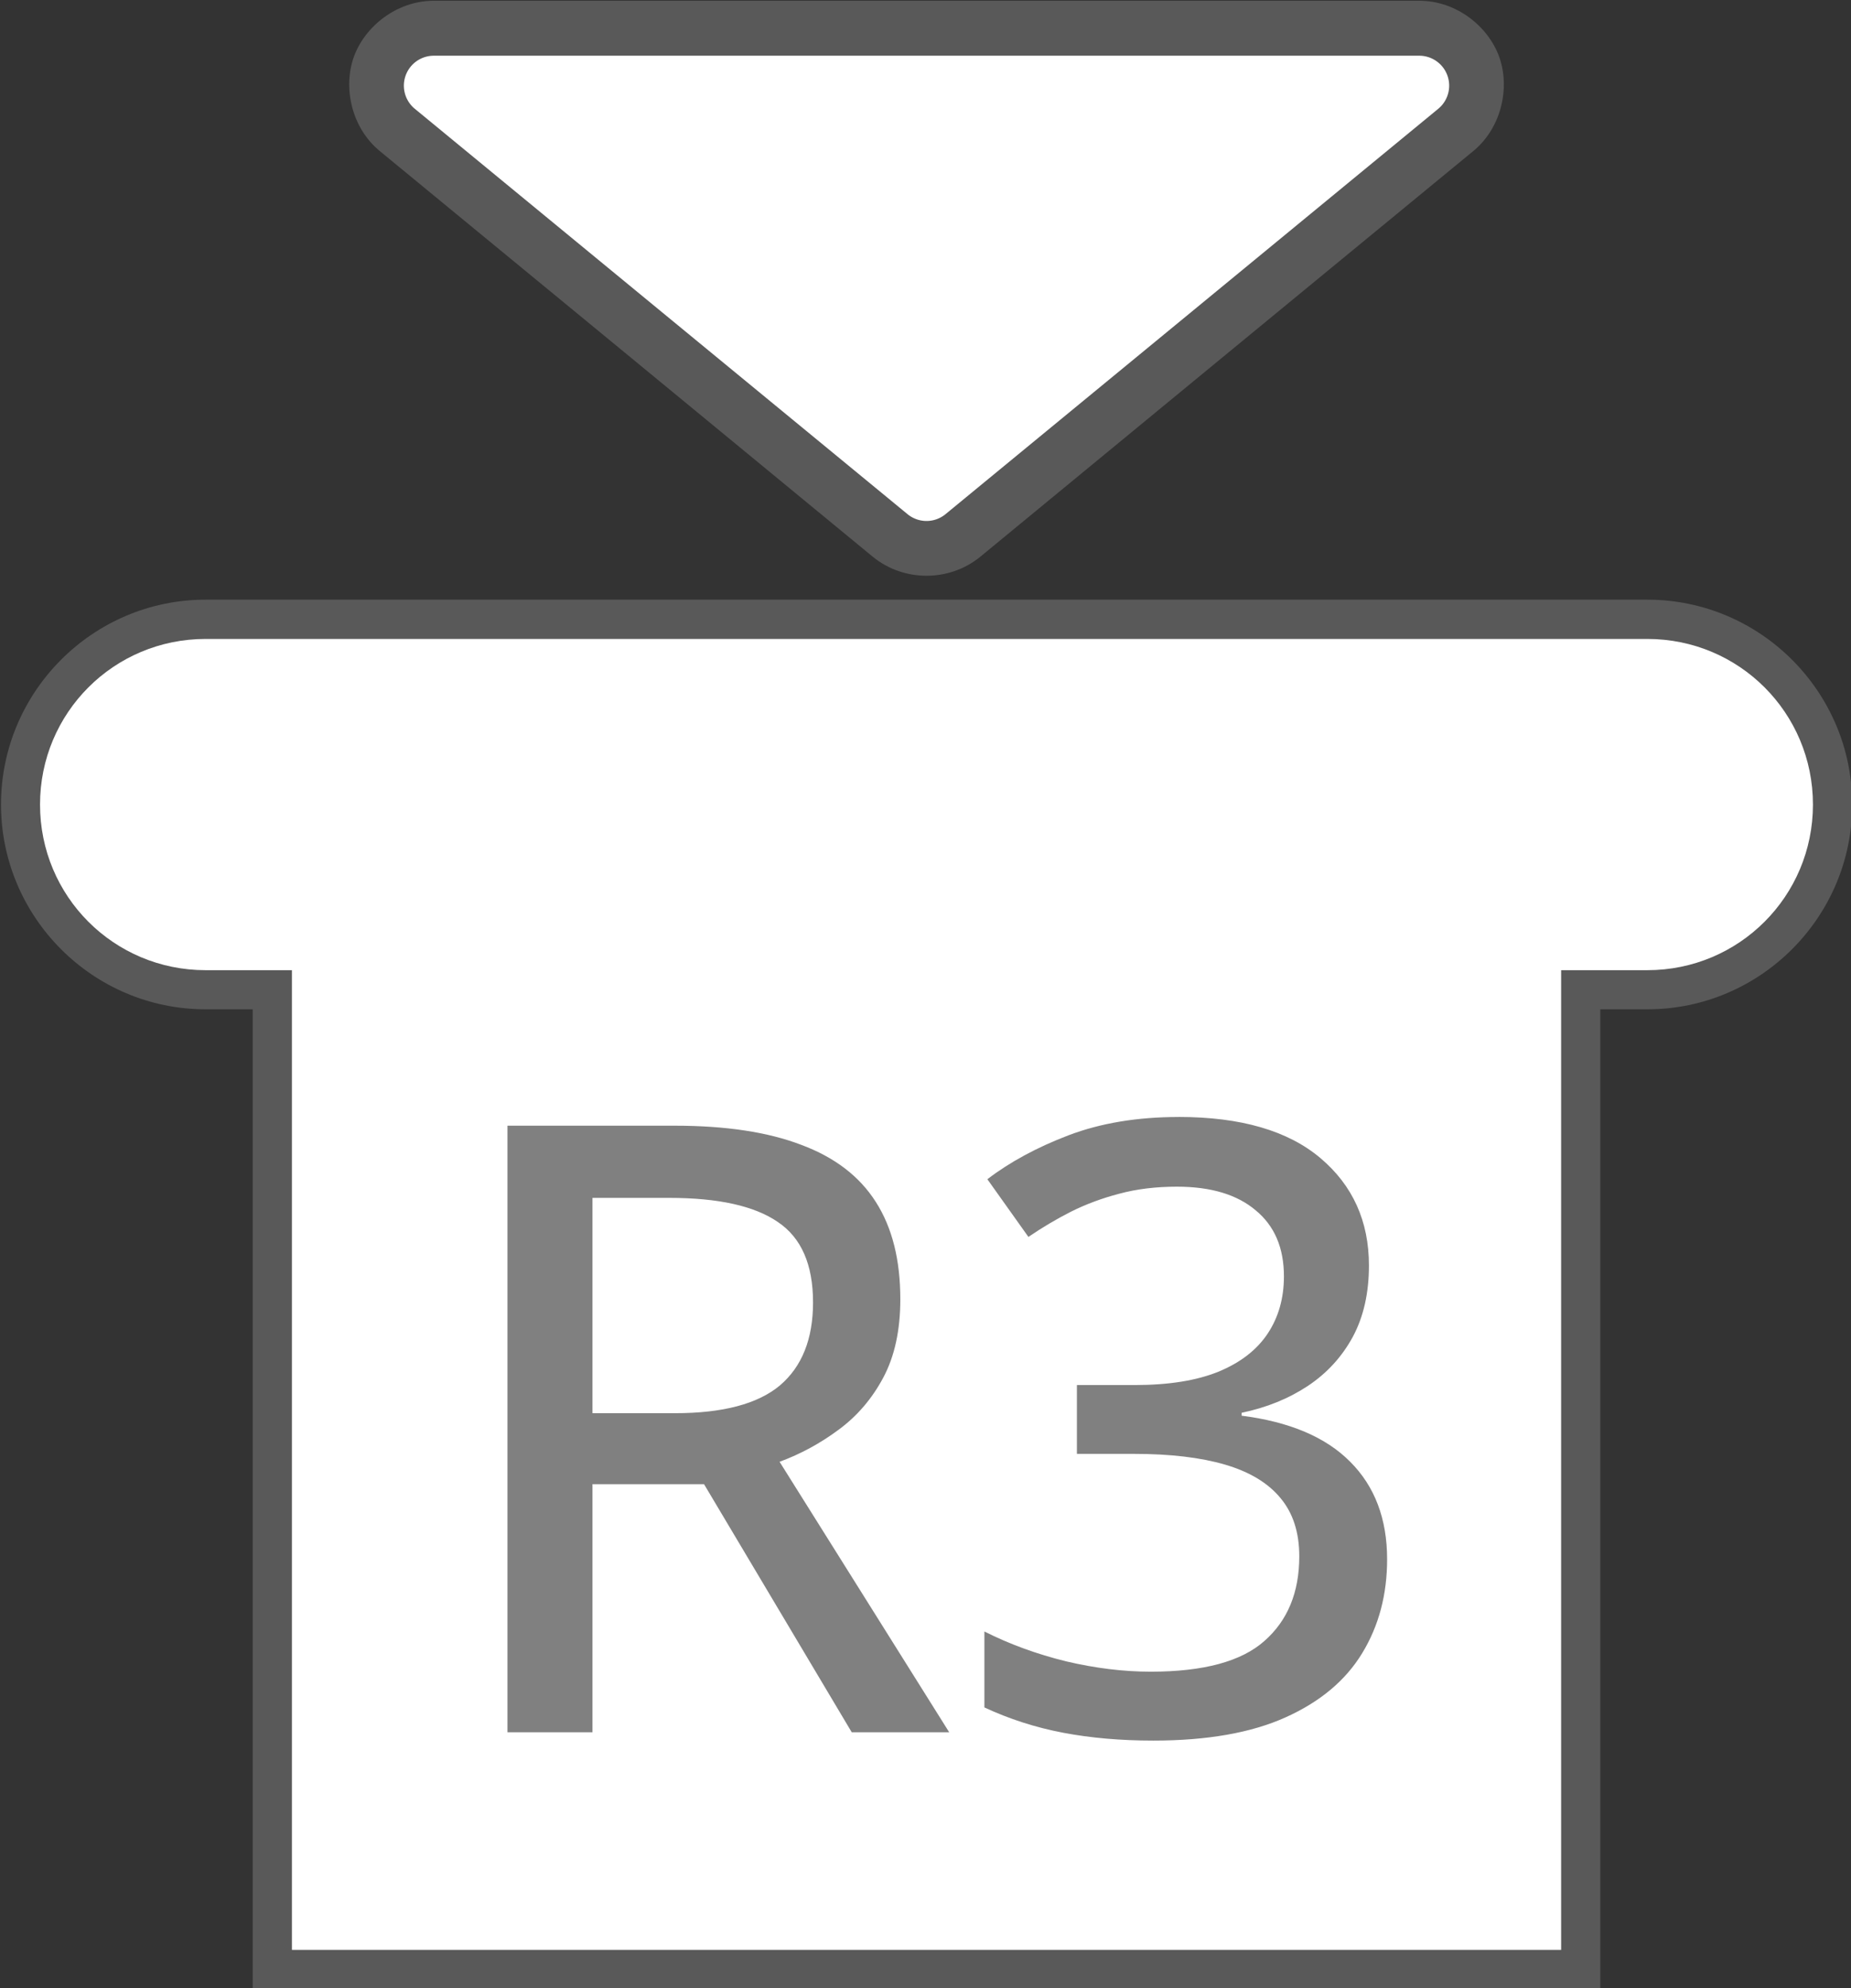 <?xml version="1.0" encoding="UTF-8" standalone="no"?>
<!-- Created with Inkscape (http://www.inkscape.org/) -->

<svg
   width="44.863mm"
   height="48.167mm"
   viewBox="0 0 44.863 48.167"
   version="1.1"
   id="svg1"
   xml:space="preserve"
   sodipodi:docname="shared-R3 Click.svg"
   inkscape:version="1.3.2 (091e20e, 2023-11-25, custom)"
   xmlns:inkscape="http://www.inkscape.org/namespaces/inkscape"
   xmlns:sodipodi="http://sodipodi.sourceforge.net/DTD/sodipodi-0.dtd"
   xmlns="http://www.w3.org/2000/svg"
   xmlns:svg="http://www.w3.org/2000/svg"><rect x="0" y="0" width="44.863" height="48.167" fill="#333333" stroke="none"/><sodipodi:namedview
     id="namedview1"
     pagecolor="#65ffaf"
     bordercolor="#000000"
     borderopacity="0.25"
     inkscape:showpageshadow="2"
     inkscape:pageopacity="0.0"
     inkscape:pagecheckerboard="0"
     inkscape:deskcolor="#d1d1d1"
     inkscape:document-units="mm"
     inkscape:zoom="2.9884155"
     inkscape:cx="81.481307"
     inkscape:cy="102.73003"
     inkscape:window-width="2560"
     inkscape:window-height="1344"
     inkscape:window-x="-9"
     inkscape:window-y="-9"
     inkscape:window-maximized="1"
     inkscape:current-layer="svg1" /><defs
     id="defs1" /><g
     inkscape:label="R3 Click"
     id="layer1"
     transform="matrix(1.899,0,0,1.899,-230.668,-190.489)"><g
       id="g6"
       inkscape:label="Style - Outline (White)"
       style="display:none;stroke-width:1;stroke-dasharray:none"><g
         id="path5"
         inkscape:label="Joystick Click Shape"><path
           style="color:#000000;fill:#ffffff;stroke-linecap:round;stroke-linejoin:round;-inkscape-stroke:none"
           d="m 124.092,108.462 c -1.17,0 -2.113,0.942 -2.113,2.113 0,1.17 0.942,2.113 2.113,2.113 h 1.102 v 12.499 h 16.199 v -12.499 h 1.101 c 1.17,0 2.113,-0.943 2.113,-2.113 0,-1.17 -0.942,-2.113 -2.113,-2.113 z"
           id="path21"
           inkscape:label="Color" /><path
           style="color:#000000;display:inline;fill:#000000;stroke-linecap:round;stroke-linejoin:round;-inkscape-stroke:none"
           d="m 124.092,107.961 c -1.439,0 -2.611,1.175 -2.611,2.613 0,1.439 1.172,2.613 2.611,2.613 h 0.602 v 12 a 0.5,0.5 0 0 0 0.5,0.5 h 16.199 a 0.5,0.5 0 0 0 0.5,-0.5 v -12 h 0.602 c 1.439,0 2.613,-1.175 2.613,-2.613 0,-1.439 -1.175,-2.613 -2.613,-2.613 z m 0,1 h 18.402 c 0.902,0 1.613,0.711 1.613,1.613 0,0.902 -0.711,1.613 -1.613,1.613 h -1.102 a 0.5,0.5 0 0 0 -0.5,0.5 v 12 h -15.199 v -12 a 0.5,0.5 0 0 0 -0.5,-0.5 h -1.102 c -0.902,0 -1.611,-0.711 -1.611,-1.613 0,-0.902 0.709,-1.613 1.611,-1.613 z"
           id="path22"
           inkscape:label="Outline" /></g><g
         id="path6"
         inkscape:label="Arrow Indicator"><path
           style="color:#000000;fill:#000000;stroke-linecap:round;stroke-linejoin:round;-inkscape-stroke:none;paint-order:stroke fill markers"
           d="m 127.002,100.32 c -0.471,6.7e-4 -0.879,0.328 -1.018,0.717 -0.139,0.388 -0.032,0.902 0.332,1.201 l 3.145,2.586 3.145,2.588 c 0.396,0.325 0.979,0.325 1.375,0 l 3.145,-2.588 3.145,-2.586 c 0.364,-0.299 0.471,-0.813 0.332,-1.201 -0.139,-0.389 -0.546,-0.717 -1.018,-0.717 h -6.291 z m 0.889,1.4 h 5.402 5.402 l -2.459,2.023 -2.943,2.42 -2.943,-2.42 z"
           id="path17"
           inkscape:label="Outline" /><path
           style="color:#000000;display:inline;fill:#ffffff;stroke-linecap:round;stroke-linejoin:round;-inkscape-stroke:none;paint-order:stroke fill markers"
           d="m 127.003,101.021 a 0.382,0.382 0 0 0 -0.242,0.676 l 3.145,2.587 3.145,2.586 a 0.382,0.382 0 0 0 0.485,0 l 3.145,-2.586 3.145,-2.587 a 0.382,0.382 0 0 0 -0.242,-0.676 h -6.29 z"
           id="path18"
           sodipodi:insensitive="true"
           inkscape:label="Arrow Shape" /></g><path
         id="path3"
         style="font-weight:500;font-size:10.841px;line-height:0;font-family:'open sans';-inkscape-font-specification:'open sans Medium';letter-spacing:-0.397px;word-spacing:0px;display:inline;fill:#000000;fill-opacity:0.997;stroke-width:1;stroke-linecap:round;stroke-dasharray:none"
         d="m 136.51,114.561 c -0.526,0 -0.994,0.078 -1.403,0.233 -0.406,0.155 -0.751,0.342 -1.037,0.561 l 0.524,0.736 c 0.176,-0.12 0.358,-0.228 0.545,-0.323 0.191,-0.095 0.395,-0.171 0.614,-0.228 0.222,-0.06 0.468,-0.09 0.736,-0.09 0.434,0 0.769,0.101 1.006,0.302 0.24,0.198 0.36,0.478 0.36,0.842 0,0.279 -0.069,0.522 -0.207,0.73 -0.138,0.208 -0.348,0.371 -0.63,0.487 -0.279,0.113 -0.635,0.17 -1.069,0.17 h -0.736 v 0.878 h 0.725 c 0.466,0 0.854,0.046 1.165,0.137 0.314,0.092 0.551,0.235 0.71,0.429 0.159,0.191 0.238,0.438 0.238,0.741 0,0.459 -0.148,0.819 -0.445,1.08 -0.293,0.261 -0.777,0.392 -1.451,0.392 -0.346,0 -0.705,-0.044 -1.08,-0.132 -0.374,-0.092 -0.722,-0.219 -1.043,-0.381 v 0.969 c 0.318,0.148 0.653,0.256 1.006,0.323 0.353,0.067 0.736,0.1 1.149,0.1 0.688,0 1.251,-0.099 1.688,-0.296 0.441,-0.198 0.768,-0.471 0.98,-0.821 0.212,-0.349 0.317,-0.748 0.317,-1.196 0,-0.515 -0.157,-0.93 -0.471,-1.244 -0.311,-0.314 -0.772,-0.51 -1.386,-0.588 v -0.037 c 0.321,-0.067 0.603,-0.182 0.847,-0.344 0.243,-0.162 0.434,-0.371 0.572,-0.625 0.138,-0.257 0.206,-0.561 0.206,-0.91 v -5.1e-4 c -1.2e-4,-0.564 -0.206,-1.021 -0.619,-1.37 -0.413,-0.349 -1.016,-0.525 -1.81,-0.525 z m -8.565,0.111 v 7.739 h 1.085 v -3.165 h 1.424 l 1.885,3.165 h 1.244 l -2.165,-3.451 c 0.268,-0.099 0.519,-0.235 0.752,-0.408 0.236,-0.173 0.427,-0.395 0.572,-0.667 0.145,-0.272 0.217,-0.605 0.217,-1 0,-0.501 -0.104,-0.914 -0.312,-1.239 -0.208,-0.328 -0.526,-0.571 -0.953,-0.73 -0.423,-0.162 -0.962,-0.244 -1.614,-0.244 z m 1.085,0.921 h 0.979 c 0.625,0 1.087,0.102 1.386,0.307 0.3,0.201 0.45,0.543 0.45,1.027 0,0.466 -0.141,0.819 -0.423,1.059 -0.282,0.236 -0.729,0.354 -1.339,0.354 h -1.053 z"
         inkscape:label="Symbol R3"
         transform="translate(1.125e-6)" /></g><g
       id="g27"
       inkscape:label="Style - Outline (Black)"
       style="display:none;stroke-width:1;stroke-dasharray:none"><g
         id="g24"
         inkscape:label="Joystick Click Shape"><path
           style="color:#000000;fill:#000000;stroke-linecap:round;stroke-linejoin:round;-inkscape-stroke:none"
           d="m 124.092,108.462 c -1.17,0 -2.113,0.942 -2.113,2.113 0,1.17 0.942,2.113 2.113,2.113 h 1.102 v 12.499 h 16.199 v -12.499 h 1.101 c 1.17,0 2.113,-0.943 2.113,-2.113 0,-1.17 -0.942,-2.113 -2.113,-2.113 z"
           id="path23"
           inkscape:label="Color" /><path
           style="color:#000000;display:inline;fill:#ffffff;stroke-linecap:round;stroke-linejoin:round;-inkscape-stroke:none"
           d="m 124.092,107.961 c -1.439,0 -2.611,1.175 -2.611,2.613 0,1.439 1.172,2.613 2.611,2.613 h 0.602 v 12 a 0.5,0.5 0 0 0 0.5,0.5 h 16.199 a 0.5,0.5 0 0 0 0.5,-0.5 v -12 h 0.602 c 1.439,0 2.613,-1.175 2.613,-2.613 0,-1.439 -1.175,-2.613 -2.613,-2.613 z m 0,1 h 18.402 c 0.902,0 1.613,0.711 1.613,1.613 0,0.902 -0.711,1.613 -1.613,1.613 h -1.102 a 0.5,0.5 0 0 0 -0.5,0.5 v 12 h -15.199 v -12 a 0.5,0.5 0 0 0 -0.5,-0.5 h -1.102 c -0.902,0 -1.611,-0.711 -1.611,-1.613 0,-0.902 0.709,-1.613 1.611,-1.613 z"
           id="path24"
           inkscape:label="Outline" /></g><g
         id="g26"
         inkscape:label="Arrow Indicator"><path
           style="color:#000000;fill:#ffffff;stroke-linecap:round;stroke-linejoin:round;-inkscape-stroke:none;paint-order:stroke fill markers"
           d="m 127.002,100.32 c -0.471,6.7e-4 -0.879,0.328 -1.018,0.717 -0.139,0.388 -0.032,0.902 0.332,1.201 l 3.145,2.586 3.145,2.588 c 0.396,0.325 0.979,0.325 1.375,0 l 3.145,-2.588 3.145,-2.586 c 0.364,-0.299 0.471,-0.813 0.332,-1.201 -0.139,-0.389 -0.546,-0.717 -1.018,-0.717 h -6.291 z m 0.889,1.4 h 5.402 5.402 l -2.459,2.023 -2.943,2.42 -2.943,-2.42 z"
           id="path25"
           inkscape:label="Outline" /><path
           style="color:#000000;display:inline;fill:#000000;stroke-linecap:round;stroke-linejoin:round;-inkscape-stroke:none;paint-order:stroke fill markers"
           d="m 127.003,101.021 a 0.382,0.382 0 0 0 -0.242,0.676 l 3.145,2.587 3.145,2.586 a 0.382,0.382 0 0 0 0.485,0 l 3.145,-2.586 3.145,-2.587 a 0.382,0.382 0 0 0 -0.242,-0.676 h -6.29 z"
           id="path26"
           inkscape:label="Arrow Shape" /></g><path
         id="path2"
         style="font-weight:500;font-size:10.841px;line-height:0;font-family:'open sans';-inkscape-font-specification:'open sans Medium';letter-spacing:-0.397px;word-spacing:0px;display:inline;fill:#ffffff;fill-opacity:0.997;stroke-width:1;stroke-linecap:round;stroke-dasharray:none"
         d="m 136.51,114.561 c -0.526,0 -0.994,0.078 -1.403,0.233 -0.406,0.155 -0.751,0.342 -1.037,0.561 l 0.524,0.736 c 0.176,-0.12 0.358,-0.228 0.545,-0.323 0.191,-0.095 0.395,-0.171 0.614,-0.228 0.222,-0.06 0.468,-0.09 0.736,-0.09 0.434,0 0.769,0.101 1.006,0.302 0.24,0.198 0.36,0.478 0.36,0.842 0,0.279 -0.069,0.522 -0.207,0.73 -0.138,0.208 -0.348,0.371 -0.63,0.487 -0.279,0.113 -0.635,0.17 -1.069,0.17 h -0.736 v 0.878 h 0.725 c 0.466,0 0.854,0.046 1.165,0.137 0.314,0.092 0.551,0.235 0.71,0.429 0.159,0.191 0.238,0.438 0.238,0.741 0,0.459 -0.148,0.819 -0.445,1.08 -0.293,0.261 -0.777,0.392 -1.451,0.392 -0.346,0 -0.705,-0.044 -1.08,-0.132 -0.374,-0.092 -0.722,-0.219 -1.043,-0.381 v 0.969 c 0.318,0.148 0.653,0.256 1.006,0.323 0.353,0.067 0.736,0.1 1.149,0.1 0.688,0 1.251,-0.099 1.688,-0.296 0.441,-0.198 0.768,-0.471 0.98,-0.821 0.212,-0.349 0.317,-0.748 0.317,-1.196 0,-0.515 -0.157,-0.93 -0.471,-1.244 -0.311,-0.314 -0.772,-0.51 -1.386,-0.588 v -0.037 c 0.321,-0.067 0.603,-0.182 0.847,-0.344 0.243,-0.162 0.434,-0.371 0.572,-0.625 0.138,-0.257 0.206,-0.561 0.206,-0.91 v -5.1e-4 c -1.2e-4,-0.564 -0.206,-1.021 -0.619,-1.37 -0.413,-0.349 -1.016,-0.525 -1.81,-0.525 z m -8.565,0.111 v 7.739 h 1.085 v -3.165 h 1.424 l 1.885,3.165 h 1.244 l -2.165,-3.451 c 0.268,-0.099 0.519,-0.235 0.752,-0.408 0.236,-0.173 0.427,-0.395 0.572,-0.667 0.145,-0.272 0.217,-0.605 0.217,-1 0,-0.501 -0.104,-0.914 -0.312,-1.239 -0.208,-0.328 -0.526,-0.571 -0.953,-0.73 -0.423,-0.162 -0.962,-0.244 -1.614,-0.244 z m 1.085,0.921 h 0.979 c 0.625,0 1.087,0.102 1.386,0.307 0.3,0.201 0.45,0.543 0.45,1.027 0,0.466 -0.141,0.819 -0.423,1.059 -0.282,0.236 -0.729,0.354 -1.339,0.354 h -1.053 z"
         inkscape:label="Symbol R3"
         transform="translate(1.125e-6)" /></g><g
       id="g5"
       inkscape:label="Style - Transparent"
       style="display:inline;stroke-width:1;stroke-dasharray:none"><g
         id="rect1"
         inkscape:label="Joystick Click Shape"><path
           style="color:#000000;display:inline;fill:#808080;fill-opacity:0.502;stroke-linecap:round;-inkscape-stroke:none;paint-order:stroke fill markers"
           d="m 124.092,107.961 c -1.439,0 -2.611,1.175 -2.611,2.613 0,1.439 1.172,2.613 2.611,2.613 h 0.602 v 12.5 h 17.199 v -12.5 h 0.602 c 1.439,0 2.613,-1.175 2.613,-2.613 0,-1.439 -1.175,-2.613 -2.613,-2.613 z m 0,1 h 18.402 c 0.902,0 1.613,0.711 1.613,1.613 0,0.902 -0.711,1.613 -1.613,1.613 h -1.602 v 12.5 h -15.199 v -12.5 h -1.602 c -0.902,0 -1.611,-0.711 -1.611,-1.613 0,-0.902 0.709,-1.613 1.611,-1.613 z"
           id="path7"
           inkscape:label="Outline" /><path
           style="color:#000000;display:inline;fill:#ffffff;stroke-linecap:round;-inkscape-stroke:none;paint-order:stroke fill markers"
           d="m 124.092,108.462 c -1.17,0 -2.113,0.942 -2.113,2.113 0,1.17 0.942,2.113 2.113,2.113 h 1.102 v 12.499 h 16.199 v -12.499 h 1.101 c 1.17,0 2.113,-0.943 2.113,-2.113 0,-1.17 -0.942,-2.113 -2.113,-2.113 z"
           id="path8"
           inkscape:label="Color" /></g><g
         id="g20"
         inkscape:label="Arrow Indicator"
         style="display:inline;stroke-width:1;stroke-dasharray:none"><path
           style="color:#000000;fill:#808080;fill-opacity:0.502;stroke-linecap:round;stroke-linejoin:round;-inkscape-stroke:none;paint-order:stroke fill markers"
           d="m 127.002,100.32 c -0.471,6.7e-4 -0.879,0.328 -1.018,0.717 -0.139,0.388 -0.032,0.902 0.332,1.201 l 3.145,2.586 3.145,2.588 c 0.396,0.325 0.979,0.325 1.375,0 l 3.145,-2.588 3.145,-2.586 c 0.364,-0.299 0.471,-0.813 0.332,-1.201 -0.139,-0.389 -0.546,-0.717 -1.018,-0.717 h -6.291 z m 0.889,1.4 h 5.402 5.402 l -2.459,2.023 -2.943,2.42 -2.943,-2.42 z"
           id="path19"
           inkscape:label="Outline" /><path
           style="color:#000000;display:inline;fill:#ffffff;stroke-linecap:round;stroke-linejoin:round;-inkscape-stroke:none;paint-order:stroke fill markers"
           d="m 127.003,101.021 a 0.382,0.382 0 0 0 -0.242,0.676 l 3.145,2.587 3.145,2.586 a 0.382,0.382 0 0 0 0.485,0 l 3.145,-2.586 3.145,-2.587 a 0.382,0.382 0 0 0 -0.242,-0.676 h -6.29 z"
           id="path20"
           inkscape:label="Arrow Shape" /></g><path
         id="path1"
         style="font-weight:500;font-size:10.841px;line-height:0;font-family:'open sans';-inkscape-font-specification:'open sans Medium';letter-spacing:-0.397px;word-spacing:0px;fill:#808080;fill-opacity:0.997;stroke-linecap:round"
         d="m 136.51,114.561 c -0.526,0 -0.994,0.078 -1.403,0.233 -0.406,0.155 -0.751,0.342 -1.037,0.561 l 0.524,0.736 c 0.176,-0.12 0.358,-0.228 0.545,-0.323 0.191,-0.095 0.395,-0.171 0.614,-0.228 0.222,-0.06 0.468,-0.09 0.736,-0.09 0.434,0 0.769,0.101 1.006,0.302 0.24,0.198 0.36,0.478 0.36,0.842 0,0.279 -0.069,0.522 -0.207,0.73 -0.138,0.208 -0.348,0.371 -0.63,0.487 -0.279,0.113 -0.635,0.17 -1.069,0.17 h -0.736 v 0.878 h 0.725 c 0.466,0 0.854,0.046 1.165,0.137 0.314,0.092 0.551,0.235 0.71,0.429 0.159,0.191 0.238,0.438 0.238,0.741 0,0.459 -0.148,0.819 -0.445,1.08 -0.293,0.261 -0.777,0.392 -1.451,0.392 -0.346,0 -0.705,-0.044 -1.08,-0.132 -0.374,-0.092 -0.722,-0.219 -1.043,-0.381 v 0.969 c 0.318,0.148 0.653,0.256 1.006,0.323 0.353,0.067 0.736,0.1 1.149,0.1 0.688,0 1.251,-0.099 1.688,-0.296 0.441,-0.198 0.768,-0.471 0.98,-0.821 0.212,-0.349 0.317,-0.748 0.317,-1.196 0,-0.515 -0.157,-0.93 -0.471,-1.244 -0.311,-0.314 -0.772,-0.51 -1.386,-0.588 v -0.037 c 0.321,-0.067 0.603,-0.182 0.847,-0.344 0.243,-0.162 0.434,-0.371 0.572,-0.625 0.138,-0.257 0.206,-0.561 0.206,-0.91 v -5.1e-4 c -1.2e-4,-0.564 -0.206,-1.021 -0.619,-1.37 -0.413,-0.349 -1.016,-0.525 -1.81,-0.525 z m -8.565,0.111 v 7.739 h 1.085 v -3.165 h 1.424 l 1.885,3.165 h 1.244 l -2.165,-3.451 c 0.268,-0.099 0.519,-0.235 0.752,-0.408 0.236,-0.173 0.427,-0.395 0.572,-0.667 0.145,-0.272 0.217,-0.605 0.217,-1 0,-0.501 -0.104,-0.914 -0.312,-1.239 -0.208,-0.328 -0.526,-0.571 -0.953,-0.73 -0.423,-0.162 -0.962,-0.244 -1.614,-0.244 z m 1.085,0.921 h 0.979 c 0.625,0 1.087,0.102 1.386,0.307 0.3,0.201 0.45,0.543 0.45,1.027 0,0.466 -0.141,0.819 -0.423,1.059 -0.282,0.236 -0.729,0.354 -1.339,0.354 h -1.053 z"
         inkscape:label="Symbol R3" /></g></g></svg>
